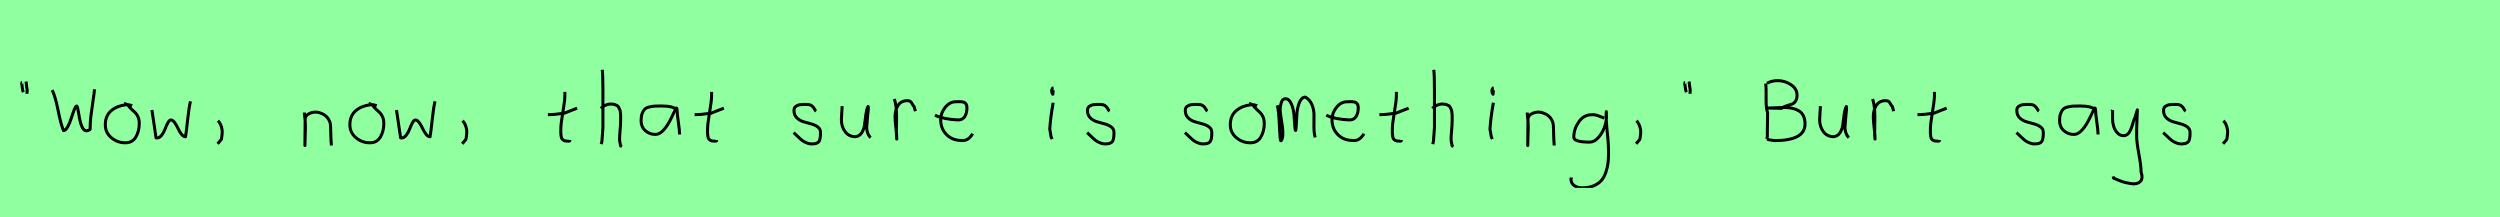 <?xml version="1.0" encoding="utf-8" standalone="no"?>
<!DOCTYPE svg PUBLIC "-//W3C//DTD SVG 1.1//EN"
  "http://www.w3.org/Graphics/SVG/1.1/DTD/svg11.dtd">
<svg xmlns:xlink="http://www.w3.org/1999/xlink" width="828pt" height="72pt" viewBox="0 0 828 72" xmlns="http://www.w3.org/2000/svg" version="1.1">
 <defs>
  <style type="text/css">*{stroke-linejoin: round; stroke-linecap: butt}</style>
 </defs>
 <g id="figure_1">
  <g id="patch_1">
   <path d="M 0 72 
L 828 72 
L 828 0 
L 0 0 
z
" style="fill: #8fff9f"/>
  </g>
  <g id="axes_1">
   <g id="patch_2">
    <path d="M 8.625 27.01 
Q 8.7 27.347 8.775 28.266 
Q 8.85 29.184 9 29.634 
L 8.925 31.059 
M 7.275 27.31 
Q 7.238 27.31 7.2 27.535 
Q 7.238 27.685 7.35 28.828 
Q 7.463 29.972 7.725 30.534 
" clip-path="url(#pb1d3454306)" style="fill: none; stroke: #000000; stroke-linejoin: miter"/>
   </g>
  </g>
  <g id="axes_2">
   <g id="patch_3">
    <path d="M 17.296 29.835 
Q 18.348 32.006 19.258 36.631 
Q 20.168 41.257 21.045 43.251 
Q 21.724 43.251 22.426 41.98 
Q 23.127 40.708 23.599 39.174 
Q 24.07 37.639 24.574 36.368 
Q 25.078 35.097 25.385 35.097 
Q 25.604 35.097 25.845 36.379 
Q 26.087 37.661 26.339 39.207 
Q 26.591 40.752 27.183 42.035 
Q 27.775 43.317 28.608 43.317 
Q 28.914 43.317 29.386 43.131 
Q 29.857 42.944 29.857 42.725 
L 29.857 42.199 
Q 29.857 40.577 30.076 38.648 
Q 30.296 36.719 30.668 34.362 
Q 31.041 32.006 31.172 30.822 
L 31.304 29.572 
" clip-path="url(#pd3e3c38564)" style="fill: none; stroke: #000000; stroke-linejoin: miter"/>
   </g>
  </g>
  <g id="axes_3">
   <g id="patch_4">
    <path d="M 43.762 35.033 
Q 42.712 34.583 41.737 34.695 
Q 38.7 35.033 36.789 36.701 
Q 34.877 38.369 34.877 41.331 
Q 34.877 43.918 36.882 45.605 
Q 38.888 47.292 41.512 47.292 
Q 43.874 47.292 44.999 45.361 
Q 46.123 43.43 46.123 40.881 
Q 46.123 39.644 45.711 38.707 
Q 45.299 37.769 44.774 37.301 
Q 44.249 36.832 43.499 36.12 
Q 42.749 35.408 42.3 34.695 
L 41.062 34.245 
" clip-path="url(#p8633d9456d)" style="fill: none; stroke: #000000; stroke-linejoin: miter"/>
   </g>
  </g>
  <g id="axes_4">
   <g id="patch_5">
    <path d="M 50.316 36.438 
L 51.552 44.778 
Q 51.655 45.567 51.655 45.602 
Q 51.655 45.705 51.964 45.705 
Q 52.822 45.705 53.542 44.778 
Q 54.263 43.851 54.675 42.719 
Q 55.087 41.586 55.602 40.659 
Q 56.117 39.733 56.597 39.733 
Q 57.215 39.733 57.85 40.608 
Q 58.485 41.483 58.948 42.513 
Q 59.411 43.542 60.081 44.418 
Q 60.75 45.293 61.436 45.293 
Q 61.711 43.783 62.14 39.698 
Q 62.569 35.614 63.084 33.555 
" clip-path="url(#p7dbf3c2a82)" style="fill: none; stroke: #000000; stroke-linejoin: miter"/>
   </g>
  </g>
  <g id="axes_5">
   <g id="patch_6">
    <path d="M 72.188 39.981 
Q 73.2 40.956 73.537 42.906 
Q 73.725 43.955 73.312 46.167 
L 72.075 47.629 
" clip-path="url(#p343b4c702f)" style="fill: none; stroke: #000000; stroke-linejoin: miter"/>
   </g>
  </g>
  <g id="axes_6"/>
  <g id="axes_7">
   <g id="patch_7">
    <path d="M 100.839 37.282 
L 100.839 37.844 
Q 101.101 39.869 101.139 41.312 
Q 101.176 42.756 101.082 44.668 
Q 100.989 46.58 100.989 48.192 
L 101.064 39.644 
Q 101.064 38.144 102.657 37.507 
Q 104.25 36.87 105.675 37.282 
Q 107.587 37.844 108.505 39.044 
Q 109.424 40.244 109.48 41.668 
Q 109.536 43.093 109.574 44.818 
Q 109.611 46.542 109.761 48.192 
" clip-path="url(#pea9cfcc638)" style="fill: none; stroke: #000000; stroke-linejoin: miter"/>
   </g>
  </g>
  <g id="axes_8">
   <g id="patch_8">
    <path d="M 124.762 35.033 
Q 123.712 34.583 122.737 34.695 
Q 119.7 35.033 117.789 36.701 
Q 115.877 38.369 115.877 41.331 
Q 115.877 43.918 117.882 45.605 
Q 119.888 47.292 122.512 47.292 
Q 124.874 47.292 125.999 45.361 
Q 127.123 43.43 127.123 40.881 
Q 127.123 39.644 126.711 38.707 
Q 126.299 37.769 125.774 37.301 
Q 125.249 36.832 124.499 36.12 
Q 123.749 35.408 123.3 34.695 
L 122.062 34.245 
" clip-path="url(#p5fe530a339)" style="fill: none; stroke: #000000; stroke-linejoin: miter"/>
   </g>
  </g>
  <g id="axes_9">
   <g id="patch_9">
    <path d="M 131.316 36.438 
L 132.552 44.778 
Q 132.655 45.567 132.655 45.602 
Q 132.655 45.705 132.964 45.705 
Q 133.822 45.705 134.542 44.778 
Q 135.263 43.851 135.675 42.719 
Q 136.087 41.586 136.602 40.659 
Q 137.117 39.733 137.597 39.733 
Q 138.215 39.733 138.85 40.608 
Q 139.485 41.483 139.948 42.513 
Q 140.411 43.542 141.081 44.418 
Q 141.75 45.293 142.436 45.293 
Q 142.711 43.783 143.14 39.698 
Q 143.569 35.614 144.084 33.555 
" clip-path="url(#p74839161f1)" style="fill: none; stroke: #000000; stroke-linejoin: miter"/>
   </g>
  </g>
  <g id="axes_10">
   <g id="patch_10">
    <path d="M 153.188 39.981 
Q 154.2 40.956 154.537 42.906 
Q 154.725 43.955 154.312 46.167 
L 153.075 47.629 
" clip-path="url(#p325faafb57)" style="fill: none; stroke: #000000; stroke-linejoin: miter"/>
   </g>
  </g>
  <g id="axes_11"/>
  <g id="axes_12">
   <g id="patch_11">
    <path d="M 181.464 37.957 
L 182.139 37.957 
Q 182.851 37.957 183.638 37.882 
Q 184.426 37.807 185.382 37.676 
Q 186.337 37.545 186.862 37.507 
L 191.136 35.82 
M 187.087 30.421 
L 187.087 31.434 
Q 187.087 33.383 186.412 37.207 
Q 185.738 41.031 185.738 43.018 
Q 185.738 43.805 185.738 44.105 
Q 185.738 44.405 185.831 45.042 
Q 185.925 45.68 186.113 45.961 
Q 186.3 46.242 186.694 46.486 
Q 187.087 46.729 187.65 46.729 
Q 187.762 46.692 188.081 46.729 
Q 188.399 46.767 188.587 46.711 
Q 188.774 46.655 188.774 46.392 
" clip-path="url(#ped0a5cc5af)" style="fill: none; stroke: #000000; stroke-linejoin: miter"/>
   </g>
  </g>
  <g id="axes_13">
   <g id="patch_12">
    <path d="M 199.013 35.932 
Q 199.613 35.258 200.607 34.827 
Q 201.6 34.395 202.5 34.47 
Q 203.137 34.47 203.625 34.639 
Q 204.112 34.808 204.431 34.995 
Q 204.749 35.183 204.974 35.67 
Q 205.199 36.157 205.312 36.42 
Q 205.424 36.682 205.48 37.376 
Q 205.537 38.069 205.555 38.332 
Q 205.574 38.594 205.555 39.419 
Q 205.537 40.244 205.537 40.431 
Q 205.537 41.368 205.368 43.243 
Q 205.199 45.117 205.199 46.055 
Q 205.199 46.467 205.255 46.823 
Q 205.312 47.179 205.405 47.61 
Q 205.499 48.042 205.537 48.304 
L 205.987 48.529 
M 199.463 23.111 
Q 199.688 24.798 199.688 29.972 
L 199.688 42.343 
L 199.351 46.842 
L 199.126 47.742 
" clip-path="url(#p13b2796a65)" style="fill: none; stroke: #000000; stroke-linejoin: miter"/>
   </g>
  </g>
  <g id="axes_14">
   <g id="patch_13">
    <path d="M 224.244 36.442 
Q 223.035 35.095 219.063 35.095 
Q 217.543 35.095 216.766 35.146 
Q 215.988 35.198 214.987 35.44 
Q 213.985 35.682 213.501 36.183 
Q 213.018 36.684 212.672 37.616 
Q 212.327 38.549 212.327 39.965 
Q 212.327 42.037 213.743 43.281 
Q 215.159 44.524 217.094 44.524 
Q 219.754 44.524 222.517 38.721 
Q 223.864 35.855 223.864 35.82 
Q 224.209 35.578 224.244 36.442 
Q 224.244 37.513 224.658 40.362 
Q 225.073 43.212 225.073 44.524 
" clip-path="url(#pd1e5022722)" style="fill: none; stroke: #000000; stroke-linejoin: miter"/>
   </g>
  </g>
  <g id="axes_15">
   <g id="patch_14">
    <path d="M 230.064 37.957 
L 230.739 37.957 
Q 231.451 37.957 232.238 37.882 
Q 233.026 37.807 233.982 37.676 
Q 234.937 37.545 235.462 37.507 
L 239.736 35.82 
M 235.687 30.421 
L 235.687 31.434 
Q 235.687 33.383 235.012 37.207 
Q 234.338 41.031 234.338 43.018 
Q 234.338 43.805 234.338 44.105 
Q 234.338 44.405 234.431 45.042 
Q 234.525 45.68 234.713 45.961 
Q 234.9 46.242 235.294 46.486 
Q 235.687 46.729 236.25 46.729 
Q 236.362 46.692 236.681 46.729 
Q 236.999 46.767 237.187 46.711 
Q 237.374 46.655 237.374 46.392 
" clip-path="url(#pf834d3be4f)" style="fill: none; stroke: #000000; stroke-linejoin: miter"/>
   </g>
  </g>
  <g id="axes_16"/>
  <g id="axes_17">
   <g id="patch_15">
    <path d="M 262.857 43.918 
Q 263.157 44.18 264.17 45.155 
Q 265.182 46.13 265.744 46.561 
Q 266.307 46.992 267.337 47.386 
Q 268.368 47.779 269.381 47.629 
Q 270.055 47.629 270.524 47.404 
Q 270.993 47.179 271.218 46.879 
Q 271.443 46.58 271.574 45.98 
Q 271.705 45.38 271.724 44.967 
Q 271.743 44.555 271.743 43.805 
Q 271.743 42.718 270.843 42.043 
Q 269.943 41.368 268.65 41.031 
Q 267.356 40.694 266.063 40.3 
Q 264.769 39.906 263.87 38.988 
Q 262.97 38.069 262.97 36.607 
Q 262.97 36.082 263.139 35.726 
Q 263.307 35.37 263.701 35.145 
Q 264.095 34.92 264.376 34.808 
Q 264.657 34.695 265.313 34.639 
Q 265.969 34.583 266.157 34.583 
Q 266.344 34.583 267.019 34.583 
Q 268.218 34.583 268.8 34.995 
Q 269.381 35.408 269.699 36.026 
Q 270.018 36.645 270.28 36.832 
" clip-path="url(#pc4620ed250)" style="fill: none; stroke: #000000; stroke-linejoin: miter"/>
   </g>
  </g>
  <g id="axes_18">
   <g id="patch_16">
    <path d="M 278.889 35.145 
Q 278.889 35.145 278.889 35.595 
Q 278.889 36.27 278.776 37.62 
Q 278.664 38.969 278.664 39.644 
Q 278.664 41.931 279.901 43.599 
Q 281.138 45.267 283.275 45.267 
Q 284.662 45.155 285.431 43.918 
Q 286.199 42.681 286.349 41.237 
Q 286.499 39.794 286.762 37.994 
Q 287.024 36.195 287.436 35.37 
Q 287.586 35.07 287.586 35.67 
Q 287.586 36.27 287.324 38.707 
Q 287.099 41.031 287.099 41.556 
Q 286.949 42.643 287.286 43.768 
Q 287.624 44.892 288.336 45.605 
" clip-path="url(#p5c5c88a3b8)" style="fill: none; stroke: #000000; stroke-linejoin: miter"/>
   </g>
  </g>
  <g id="axes_19">
   <g id="patch_17">
    <path d="M 296.213 32.783 
Q 296.738 34.508 296.87 36.457 
Q 297.001 38.407 296.926 40.956 
Q 296.851 43.505 296.888 44.705 
L 297.001 46.055 
L 297.001 45.83 
Q 297.001 44.668 296.72 42.306 
Q 296.438 39.944 296.438 38.744 
Q 296.438 36.42 297.451 34.883 
Q 298.463 33.346 300.487 33.346 
Q 301.2 33.346 301.537 33.627 
Q 301.874 33.908 302.137 34.433 
Q 302.399 34.958 302.737 35.258 
L 303.187 36.832 
" clip-path="url(#pa6a43d4857)" style="fill: none; stroke: #000000; stroke-linejoin: miter"/>
   </g>
  </g>
  <g id="axes_20">
   <g id="patch_18">
    <path d="M 309.658 38.161 
Q 312.63 39.536 317.349 39.721 
Q 318.872 39.721 319.56 38.551 
Q 320.247 37.381 320.247 35.82 
Q 320.247 35.3 320.154 34.91 
Q 320.061 34.52 319.82 34.297 
Q 319.578 34.074 319.411 33.944 
Q 319.244 33.814 318.798 33.758 
Q 318.352 33.702 318.148 33.684 
Q 317.944 33.665 317.368 33.684 
Q 316.792 33.702 316.569 33.702 
Q 314.525 33.702 313.039 35.578 
Q 311.553 37.455 311.553 39.61 
Q 311.553 42.62 313.485 44.57 
Q 315.417 46.521 318.464 46.521 
Q 320.619 46.818 322.142 44.292 
" clip-path="url(#pc8b332de9e)" style="fill: none; stroke: #000000; stroke-linejoin: miter"/>
   </g>
  </g>
  <g id="axes_21"/>
  <g id="axes_22">
   <g id="patch_19">
    <path d="M 348.919 29.072 
Q 348.544 29.147 348.412 29.578 
Q 348.281 30.009 348.356 30.421 
Q 348.356 30.571 348.394 30.703 
Q 348.431 30.834 348.487 30.89 
Q 348.544 30.946 348.6 31.04 
Q 348.656 31.134 348.694 31.209 
L 348.806 29.859 
M 348.806 34.02 
Q 347.906 39.007 347.681 42.793 
L 348.131 45.38 
L 348.469 46.055 
" clip-path="url(#p095041d326)" style="fill: none; stroke: #000000; stroke-linejoin: miter"/>
   </g>
  </g>
  <g id="axes_23">
   <g id="patch_20">
    <path d="M 360.057 43.918 
Q 360.357 44.18 361.37 45.155 
Q 362.382 46.13 362.944 46.561 
Q 363.507 46.992 364.537 47.386 
Q 365.568 47.779 366.581 47.629 
Q 367.255 47.629 367.724 47.404 
Q 368.193 47.179 368.418 46.879 
Q 368.643 46.58 368.774 45.98 
Q 368.905 45.38 368.924 44.967 
Q 368.943 44.555 368.943 43.805 
Q 368.943 42.718 368.043 42.043 
Q 367.143 41.368 365.85 41.031 
Q 364.556 40.694 363.263 40.3 
Q 361.969 39.906 361.07 38.988 
Q 360.17 38.069 360.17 36.607 
Q 360.17 36.082 360.339 35.726 
Q 360.507 35.37 360.901 35.145 
Q 361.295 34.92 361.576 34.808 
Q 361.857 34.695 362.513 34.639 
Q 363.169 34.583 363.357 34.583 
Q 363.544 34.583 364.219 34.583 
Q 365.418 34.583 366 34.995 
Q 366.581 35.408 366.899 36.026 
Q 367.218 36.645 367.48 36.832 
" clip-path="url(#p62adcca425)" style="fill: none; stroke: #000000; stroke-linejoin: miter"/>
   </g>
  </g>
  <g id="axes_24"/>
  <g id="axes_25">
   <g id="patch_21">
    <path d="M 392.457 43.918 
Q 392.757 44.18 393.77 45.155 
Q 394.782 46.13 395.344 46.561 
Q 395.907 46.992 396.937 47.386 
Q 397.968 47.779 398.981 47.629 
Q 399.655 47.629 400.124 47.404 
Q 400.593 47.179 400.818 46.879 
Q 401.043 46.58 401.174 45.98 
Q 401.305 45.38 401.324 44.967 
Q 401.343 44.555 401.343 43.805 
Q 401.343 42.718 400.443 42.043 
Q 399.543 41.368 398.25 41.031 
Q 396.956 40.694 395.663 40.3 
Q 394.369 39.906 393.47 38.988 
Q 392.57 38.069 392.57 36.607 
Q 392.57 36.082 392.739 35.726 
Q 392.907 35.37 393.301 35.145 
Q 393.695 34.92 393.976 34.808 
Q 394.257 34.695 394.913 34.639 
Q 395.569 34.583 395.757 34.583 
Q 395.944 34.583 396.619 34.583 
Q 397.818 34.583 398.4 34.995 
Q 398.981 35.408 399.299 36.026 
Q 399.618 36.645 399.88 36.832 
" clip-path="url(#p676e26bd50)" style="fill: none; stroke: #000000; stroke-linejoin: miter"/>
   </g>
  </g>
  <g id="axes_26">
   <g id="patch_22">
    <path d="M 416.362 35.033 
Q 415.312 34.583 414.337 34.695 
Q 411.3 35.033 409.389 36.701 
Q 407.477 38.369 407.477 41.331 
Q 407.477 43.918 409.482 45.605 
Q 411.488 47.292 414.112 47.292 
Q 416.474 47.292 417.599 45.361 
Q 418.723 43.43 418.723 40.881 
Q 418.723 39.644 418.311 38.707 
Q 417.899 37.769 417.374 37.301 
Q 416.849 36.832 416.099 36.12 
Q 415.349 35.408 414.9 34.695 
L 413.662 34.245 
" clip-path="url(#pa6a89fbcd4)" style="fill: none; stroke: #000000; stroke-linejoin: miter"/>
   </g>
  </g>
  <g id="axes_27">
   <g id="patch_23">
    <path d="M 423.008 34.88 
Q 423.514 36.073 423.804 42.871 
Q 423.948 46.632 424.238 46.632 
Q 424.274 46.632 424.31 46.596 
Q 424.816 46.017 424.87 44.589 
Q 424.925 43.161 424.708 41.75 
Q 424.491 40.34 424.238 38.713 
Q 423.984 37.086 423.984 36.399 
Q 423.984 35.169 424.364 33.94 
Q 424.744 32.71 425.72 32.71 
Q 426.95 32.71 427.673 34.355 
Q 428.396 36.001 428.559 37.972 
Q 428.721 39.942 428.83 41.588 
Q 428.938 43.233 429.083 43.233 
Q 429.228 43.233 429.318 41.497 
Q 429.408 39.762 429.535 37.7 
Q 429.662 35.639 430.385 33.903 
Q 431.108 32.168 432.337 32.168 
Q 433.892 33.036 434.561 34.771 
Q 435.23 36.507 435.194 38.189 
Q 435.158 39.87 435.176 42.058 
Q 435.194 44.245 435.592 45.511 
" clip-path="url(#pfd3ef1012d)" style="fill: none; stroke: #000000; stroke-linejoin: miter"/>
   </g>
  </g>
  <g id="axes_28">
   <g id="patch_24">
    <path d="M 439.258 38.161 
Q 442.23 39.536 446.949 39.721 
Q 448.472 39.721 449.16 38.551 
Q 449.847 37.381 449.847 35.82 
Q 449.847 35.3 449.754 34.91 
Q 449.661 34.52 449.42 34.297 
Q 449.178 34.074 449.011 33.944 
Q 448.844 33.814 448.398 33.758 
Q 447.952 33.702 447.748 33.684 
Q 447.544 33.665 446.968 33.684 
Q 446.392 33.702 446.169 33.702 
Q 444.125 33.702 442.639 35.578 
Q 441.153 37.455 441.153 39.61 
Q 441.153 42.62 443.085 44.57 
Q 445.017 46.521 448.064 46.521 
Q 450.219 46.818 451.742 44.292 
" clip-path="url(#pde88f1efb6)" style="fill: none; stroke: #000000; stroke-linejoin: miter"/>
   </g>
  </g>
  <g id="axes_29">
   <g id="patch_25">
    <path d="M 456.864 37.957 
L 457.539 37.957 
Q 458.251 37.957 459.038 37.882 
Q 459.826 37.807 460.782 37.676 
Q 461.737 37.545 462.262 37.507 
L 466.536 35.82 
M 462.487 30.421 
L 462.487 31.434 
Q 462.487 33.383 461.812 37.207 
Q 461.138 41.031 461.138 43.018 
Q 461.138 43.805 461.138 44.105 
Q 461.138 44.405 461.231 45.042 
Q 461.325 45.68 461.513 45.961 
Q 461.7 46.242 462.094 46.486 
Q 462.487 46.729 463.05 46.729 
Q 463.162 46.692 463.481 46.729 
Q 463.799 46.767 463.987 46.711 
Q 464.174 46.655 464.174 46.392 
" clip-path="url(#p0d3f58b41f)" style="fill: none; stroke: #000000; stroke-linejoin: miter"/>
   </g>
  </g>
  <g id="axes_30">
   <g id="patch_26">
    <path d="M 474.413 35.932 
Q 475.013 35.258 476.007 34.827 
Q 477 34.395 477.9 34.47 
Q 478.537 34.47 479.025 34.639 
Q 479.512 34.808 479.831 34.995 
Q 480.149 35.183 480.374 35.67 
Q 480.599 36.157 480.712 36.42 
Q 480.824 36.682 480.88 37.376 
Q 480.937 38.069 480.955 38.332 
Q 480.974 38.594 480.955 39.419 
Q 480.937 40.244 480.937 40.431 
Q 480.937 41.368 480.768 43.243 
Q 480.599 45.117 480.599 46.055 
Q 480.599 46.467 480.655 46.823 
Q 480.712 47.179 480.805 47.61 
Q 480.899 48.042 480.937 48.304 
L 481.387 48.529 
M 474.863 23.111 
Q 475.088 24.798 475.088 29.972 
L 475.088 42.343 
L 474.751 46.842 
L 474.526 47.742 
" clip-path="url(#pb4ec725863)" style="fill: none; stroke: #000000; stroke-linejoin: miter"/>
   </g>
  </g>
  <g id="axes_31">
   <g id="patch_27">
    <path d="M 494.719 29.072 
Q 494.344 29.147 494.212 29.578 
Q 494.081 30.009 494.156 30.421 
Q 494.156 30.571 494.194 30.703 
Q 494.231 30.834 494.287 30.89 
Q 494.344 30.946 494.4 31.04 
Q 494.456 31.134 494.494 31.209 
L 494.606 29.859 
M 494.606 34.02 
Q 493.706 39.007 493.481 42.793 
L 493.931 45.38 
L 494.269 46.055 
" clip-path="url(#p69d1a1f14c)" style="fill: none; stroke: #000000; stroke-linejoin: miter"/>
   </g>
  </g>
  <g id="axes_32">
   <g id="patch_28">
    <path d="M 505.839 37.282 
L 505.839 37.844 
Q 506.101 39.869 506.139 41.312 
Q 506.176 42.756 506.082 44.668 
Q 505.989 46.58 505.989 48.192 
L 506.064 39.644 
Q 506.064 38.144 507.657 37.507 
Q 509.25 36.87 510.675 37.282 
Q 512.587 37.844 513.505 39.044 
Q 514.424 40.244 514.48 41.668 
Q 514.536 43.093 514.574 44.818 
Q 514.611 46.542 514.761 48.192 
" clip-path="url(#p94b9fe6e7a)" style="fill: none; stroke: #000000; stroke-linejoin: miter"/>
   </g>
  </g>
  <g id="axes_33">
   <g id="patch_29">
    <path d="M 531.287 39.096 
Q 531.032 39.024 530.068 38.623 
Q 529.103 38.223 528.448 38.077 
Q 527.792 37.931 527.137 38.004 
Q 524.516 38.004 522.878 40.389 
Q 521.24 42.773 521.24 45.431 
Q 521.24 47.069 526.482 47.069 
Q 528.047 47.069 529.376 45.558 
Q 530.705 44.047 531.378 42.173 
Q 532.052 40.298 532.052 38.769 
Q 532.052 37.276 532.015 36.985 
L 531.942 38.077 
Q 531.942 38.55 531.942 38.987 
Q 531.979 40.189 532.179 42.282 
Q 532.379 44.375 532.543 46.05 
Q 532.707 47.724 532.743 49.872 
Q 532.78 52.02 532.616 53.658 
Q 532.452 55.296 531.888 56.971 
Q 531.324 58.646 530.395 59.738 
Q 529.467 60.83 527.865 61.522 
Q 526.263 62.213 524.116 62.213 
Q 522.477 62.213 521.385 61.467 
Q 520.293 60.721 520.293 59.155 
Q 520.22 58.937 520.257 58.937 
Q 520.293 58.937 520.402 58.937 
Q 520.511 58.937 520.511 58.828 
" clip-path="url(#p97c4ce3579)" style="fill: none; stroke: #000000; stroke-linejoin: miter"/>
   </g>
  </g>
  <g id="axes_34">
   <g id="patch_30">
    <path d="M 541.988 39.981 
Q 543 40.956 543.337 42.906 
Q 543.525 43.955 543.112 46.167 
L 541.875 47.629 
" clip-path="url(#p7c30ad366a)" style="fill: none; stroke: #000000; stroke-linejoin: miter"/>
   </g>
  </g>
  <g id="axes_35">
   <g id="patch_31">
    <path d="M 559.425 27.01 
Q 559.5 27.347 559.575 28.266 
Q 559.65 29.184 559.8 29.634 
L 559.725 31.059 
M 558.075 27.31 
Q 558.038 27.31 558 27.535 
Q 558.038 27.685 558.15 28.828 
Q 558.263 29.972 558.525 30.534 
" clip-path="url(#p6d3461094b)" style="fill: none; stroke: #000000; stroke-linejoin: miter"/>
   </g>
  </g>
  <g id="axes_36"/>
  <g id="axes_37">
   <g id="patch_32">
    <path d="M 585.249 35.788 
L 585.438 35.788 
Q 586.32 35.788 588.085 35.694 
Q 589.85 35.599 590.733 35.599 
Q 592.277 35.599 593.475 35.836 
Q 594.672 36.072 595.697 36.655 
Q 596.721 37.238 597.273 38.357 
Q 597.824 39.476 597.824 41.083 
Q 597.824 46.567 587.707 46.567 
Q 587.675 46.567 585.816 46.284 
L 585.249 46 
M 585.249 27.562 
Q 586.888 26.68 588.842 26.711 
Q 591.111 26.711 593.144 28.035 
Q 595.177 29.359 595.177 31.534 
Q 595.177 32.826 594.625 33.582 
Q 594.074 34.339 593.349 34.528 
Q 592.624 34.717 591.631 35.064 
Q 590.638 35.41 590.071 35.883 
L 585.249 35.788 
M 584.776 27.657 
Q 584.996 28.949 584.933 32.495 
Q 584.87 36.041 585.438 37.301 
Q 585.438 38.31 585.39 40.359 
Q 585.343 42.407 585.343 43.447 
L 585.343 45.244 
L 585.154 46 
" clip-path="url(#p04938a0113)" style="fill: none; stroke: #000000; stroke-linejoin: miter"/>
   </g>
  </g>
  <g id="axes_38">
   <g id="patch_33">
    <path d="M 602.889 35.145 
Q 602.889 35.145 602.889 35.595 
Q 602.889 36.27 602.776 37.62 
Q 602.664 38.969 602.664 39.644 
Q 602.664 41.931 603.901 43.599 
Q 605.138 45.267 607.275 45.267 
Q 608.662 45.155 609.431 43.918 
Q 610.199 42.681 610.349 41.237 
Q 610.499 39.794 610.762 37.994 
Q 611.024 36.195 611.436 35.37 
Q 611.586 35.07 611.586 35.67 
Q 611.586 36.27 611.324 38.707 
Q 611.099 41.031 611.099 41.556 
Q 610.949 42.643 611.286 43.768 
Q 611.624 44.892 612.336 45.605 
" clip-path="url(#p15d64218cd)" style="fill: none; stroke: #000000; stroke-linejoin: miter"/>
   </g>
  </g>
  <g id="axes_39">
   <g id="patch_34">
    <path d="M 620.213 32.783 
Q 620.738 34.508 620.87 36.457 
Q 621.001 38.407 620.926 40.956 
Q 620.851 43.505 620.888 44.705 
L 621.001 46.055 
L 621.001 45.83 
Q 621.001 44.668 620.72 42.306 
Q 620.438 39.944 620.438 38.744 
Q 620.438 36.42 621.451 34.883 
Q 622.463 33.346 624.487 33.346 
Q 625.2 33.346 625.537 33.627 
Q 625.874 33.908 626.137 34.433 
Q 626.399 34.958 626.737 35.258 
L 627.187 36.832 
" clip-path="url(#pcd2a20f79f)" style="fill: none; stroke: #000000; stroke-linejoin: miter"/>
   </g>
  </g>
  <g id="axes_40">
   <g id="patch_35">
    <path d="M 635.064 37.957 
L 635.739 37.957 
Q 636.451 37.957 637.238 37.882 
Q 638.026 37.807 638.982 37.676 
Q 639.937 37.545 640.462 37.507 
L 644.736 35.82 
M 640.687 30.421 
L 640.687 31.434 
Q 640.687 33.383 640.012 37.207 
Q 639.338 41.031 639.338 43.018 
Q 639.338 43.805 639.338 44.105 
Q 639.338 44.405 639.431 45.042 
Q 639.525 45.68 639.713 45.961 
Q 639.9 46.242 640.294 46.486 
Q 640.687 46.729 641.25 46.729 
Q 641.362 46.692 641.681 46.729 
Q 641.999 46.767 642.187 46.711 
Q 642.374 46.655 642.374 46.392 
" clip-path="url(#p0176311948)" style="fill: none; stroke: #000000; stroke-linejoin: miter"/>
   </g>
  </g>
  <g id="axes_41"/>
  <g id="axes_42">
   <g id="patch_36">
    <path d="M 667.857 43.918 
Q 668.157 44.18 669.17 45.155 
Q 670.182 46.13 670.744 46.561 
Q 671.307 46.992 672.337 47.386 
Q 673.368 47.779 674.381 47.629 
Q 675.055 47.629 675.524 47.404 
Q 675.993 47.179 676.218 46.879 
Q 676.443 46.58 676.574 45.98 
Q 676.705 45.38 676.724 44.967 
Q 676.743 44.555 676.743 43.805 
Q 676.743 42.718 675.843 42.043 
Q 674.943 41.368 673.65 41.031 
Q 672.356 40.694 671.063 40.3 
Q 669.769 39.906 668.87 38.988 
Q 667.97 38.069 667.97 36.607 
Q 667.97 36.082 668.139 35.726 
Q 668.307 35.37 668.701 35.145 
Q 669.095 34.92 669.376 34.808 
Q 669.657 34.695 670.313 34.639 
Q 670.969 34.583 671.157 34.583 
Q 671.344 34.583 672.019 34.583 
Q 673.218 34.583 673.8 34.995 
Q 674.381 35.408 674.699 36.026 
Q 675.018 36.645 675.28 36.832 
" clip-path="url(#p2c61412f11)" style="fill: none; stroke: #000000; stroke-linejoin: miter"/>
   </g>
  </g>
  <g id="axes_43">
   <g id="patch_37">
    <path d="M 694.044 36.442 
Q 692.835 35.095 688.863 35.095 
Q 687.343 35.095 686.566 35.146 
Q 685.788 35.198 684.787 35.44 
Q 683.785 35.682 683.301 36.183 
Q 682.818 36.684 682.472 37.616 
Q 682.127 38.549 682.127 39.965 
Q 682.127 42.037 683.543 43.281 
Q 684.959 44.524 686.894 44.524 
Q 689.554 44.524 692.317 38.721 
Q 693.664 35.855 693.664 35.82 
Q 694.009 35.578 694.044 36.442 
Q 694.044 37.513 694.458 40.362 
Q 694.873 43.212 694.873 44.524 
" clip-path="url(#pfa7043c7f9)" style="fill: none; stroke: #000000; stroke-linejoin: miter"/>
   </g>
  </g>
  <g id="axes_44">
   <g id="patch_38">
    <path d="M 699.564 36.382 
Q 699.526 36.495 699.658 36.701 
Q 699.789 36.907 699.676 37.057 
L 699.676 39.307 
Q 699.676 40.506 700.014 41.725 
Q 700.351 42.943 701.213 43.937 
Q 702.076 44.93 703.275 44.93 
Q 704.513 44.93 705.187 43.862 
Q 705.862 42.793 706.312 41.144 
Q 706.762 39.494 707.099 38.969 
L 707.887 36.382 
L 707.662 42.681 
L 707.662 45.155 
Q 707.662 47.067 708.393 51.003 
Q 709.124 54.94 709.124 56.964 
Q 709.874 59.214 708.786 60.188 
Q 707.699 61.163 705.637 60.788 
Q 703.838 60.488 702.919 60.17 
Q 702.001 59.851 700.014 58.989 
L 699.901 58.426 
" clip-path="url(#pbe08020084)" style="fill: none; stroke: #000000; stroke-linejoin: miter"/>
   </g>
  </g>
  <g id="axes_45">
   <g id="patch_39">
    <path d="M 716.457 43.918 
Q 716.757 44.18 717.77 45.155 
Q 718.782 46.13 719.344 46.561 
Q 719.907 46.992 720.937 47.386 
Q 721.968 47.779 722.981 47.629 
Q 723.655 47.629 724.124 47.404 
Q 724.593 47.179 724.818 46.879 
Q 725.043 46.58 725.174 45.98 
Q 725.305 45.38 725.324 44.967 
Q 725.343 44.555 725.343 43.805 
Q 725.343 42.718 724.443 42.043 
Q 723.543 41.368 722.25 41.031 
Q 720.956 40.694 719.663 40.3 
Q 718.369 39.906 717.47 38.988 
Q 716.57 38.069 716.57 36.607 
Q 716.57 36.082 716.739 35.726 
Q 716.907 35.37 717.301 35.145 
Q 717.695 34.92 717.976 34.808 
Q 718.257 34.695 718.913 34.639 
Q 719.569 34.583 719.757 34.583 
Q 719.944 34.583 720.619 34.583 
Q 721.818 34.583 722.4 34.995 
Q 722.981 35.408 723.299 36.026 
Q 723.618 36.645 723.88 36.832 
" clip-path="url(#p48f0aaa8eb)" style="fill: none; stroke: #000000; stroke-linejoin: miter"/>
   </g>
  </g>
  <g id="axes_46">
   <g id="patch_40">
    <path d="M 736.388 39.981 
Q 737.4 40.956 737.737 42.906 
Q 737.925 43.955 737.512 46.167 
L 736.275 47.629 
" clip-path="url(#p05dab98093)" style="fill: none; stroke: #000000; stroke-linejoin: miter"/>
   </g>
  </g>
 </g>
 <defs>
  <clipPath id="pb1d3454306">
   <rect x="5.326" y="8.64" width="5.548" height="54.36"/>
  </clipPath>
  <clipPath id="pd3e3c38564">
   <rect x="16.2" y="19.927" width="16.2" height="31.786"/>
  </clipPath>
  <clipPath id="p8633d9456d">
   <rect x="33.002" y="8.64" width="14.996" height="54.36"/>
  </clipPath>
  <clipPath id="p7dbf3c2a82">
   <rect x="48.6" y="10.937" width="16.2" height="49.767"/>
  </clipPath>
  <clipPath id="p343b4c702f">
   <rect x="70.201" y="8.64" width="5.399" height="54.36"/>
  </clipPath>
  <clipPath id="pea9cfcc638">
   <rect x="98.964" y="8.64" width="12.672" height="54.36"/>
  </clipPath>
  <clipPath id="p5fe530a339">
   <rect x="114.002" y="8.64" width="14.996" height="54.36"/>
  </clipPath>
  <clipPath id="p74839161f1">
   <rect x="129.6" y="10.937" width="16.2" height="49.767"/>
  </clipPath>
  <clipPath id="p325faafb57">
   <rect x="151.201" y="8.64" width="5.399" height="54.36"/>
  </clipPath>
  <clipPath id="ped0a5cc5af">
   <rect x="179.589" y="8.64" width="13.421" height="54.36"/>
  </clipPath>
  <clipPath id="p13b2796a65">
   <rect x="197.139" y="8.64" width="10.722" height="54.36"/>
  </clipPath>
  <clipPath id="pd1e5022722">
   <rect x="210.6" y="10.777" width="16.2" height="50.085"/>
  </clipPath>
  <clipPath id="pf834d3be4f">
   <rect x="228.189" y="8.64" width="13.421" height="54.36"/>
  </clipPath>
  <clipPath id="pc4620ed250">
   <rect x="260.983" y="8.64" width="12.634" height="54.36"/>
  </clipPath>
  <clipPath id="p5c5c88a3b8">
   <rect x="276.789" y="8.64" width="13.421" height="54.36"/>
  </clipPath>
  <clipPath id="pa6a43d4857">
   <rect x="294.339" y="8.64" width="10.722" height="54.36"/>
  </clipPath>
  <clipPath id="pc8b332de9e">
   <rect x="307.8" y="8.882" width="16.2" height="53.876"/>
  </clipPath>
  <clipPath id="p095041d326">
   <rect x="345.807" y="8.64" width="4.986" height="54.36"/>
  </clipPath>
  <clipPath id="p62adcca425">
   <rect x="358.183" y="8.64" width="12.634" height="54.36"/>
  </clipPath>
  <clipPath id="p676e26bd50">
   <rect x="390.583" y="8.64" width="12.634" height="54.36"/>
  </clipPath>
  <clipPath id="pa6a89fbcd4">
   <rect x="405.602" y="8.64" width="14.996" height="54.36"/>
  </clipPath>
  <clipPath id="pfd3ef1012d">
   <rect x="421.2" y="9.603" width="16.2" height="52.433"/>
  </clipPath>
  <clipPath id="pde88f1efb6">
   <rect x="437.4" y="8.882" width="16.2" height="53.876"/>
  </clipPath>
  <clipPath id="p0d3f58b41f">
   <rect x="454.989" y="8.64" width="13.421" height="54.36"/>
  </clipPath>
  <clipPath id="pb4ec725863">
   <rect x="472.539" y="8.64" width="10.722" height="54.36"/>
  </clipPath>
  <clipPath id="p69d1a1f14c">
   <rect x="491.607" y="8.64" width="4.986" height="54.36"/>
  </clipPath>
  <clipPath id="p94b9fe6e7a">
   <rect x="503.964" y="8.64" width="12.672" height="54.36"/>
  </clipPath>
  <clipPath id="p97c4ce3579">
   <rect x="518.4" y="9.427" width="16.2" height="52.787"/>
  </clipPath>
  <clipPath id="p7c30ad366a">
   <rect x="540.001" y="8.64" width="5.399" height="54.36"/>
  </clipPath>
  <clipPath id="p6d3461094b">
   <rect x="556.126" y="8.64" width="5.548" height="54.36"/>
  </clipPath>
  <clipPath id="p04938a0113">
   <rect x="583.2" y="12.97" width="16.2" height="45.7"/>
  </clipPath>
  <clipPath id="p15d64218cd">
   <rect x="600.789" y="8.64" width="13.421" height="54.36"/>
  </clipPath>
  <clipPath id="pcd2a20f79f">
   <rect x="618.339" y="8.64" width="10.722" height="54.36"/>
  </clipPath>
  <clipPath id="p0176311948">
   <rect x="633.189" y="8.64" width="13.421" height="54.36"/>
  </clipPath>
  <clipPath id="p2c61412f11">
   <rect x="665.983" y="8.64" width="12.634" height="54.36"/>
  </clipPath>
  <clipPath id="pfa7043c7f9">
   <rect x="680.4" y="10.777" width="16.2" height="50.085"/>
  </clipPath>
  <clipPath id="pbe08020084">
   <rect x="697.652" y="8.64" width="14.096" height="54.36"/>
  </clipPath>
  <clipPath id="p48f0aaa8eb">
   <rect x="714.583" y="8.64" width="12.634" height="54.36"/>
  </clipPath>
  <clipPath id="p05dab98093">
   <rect x="734.401" y="8.64" width="5.399" height="54.36"/>
  </clipPath>
 </defs>
</svg>

